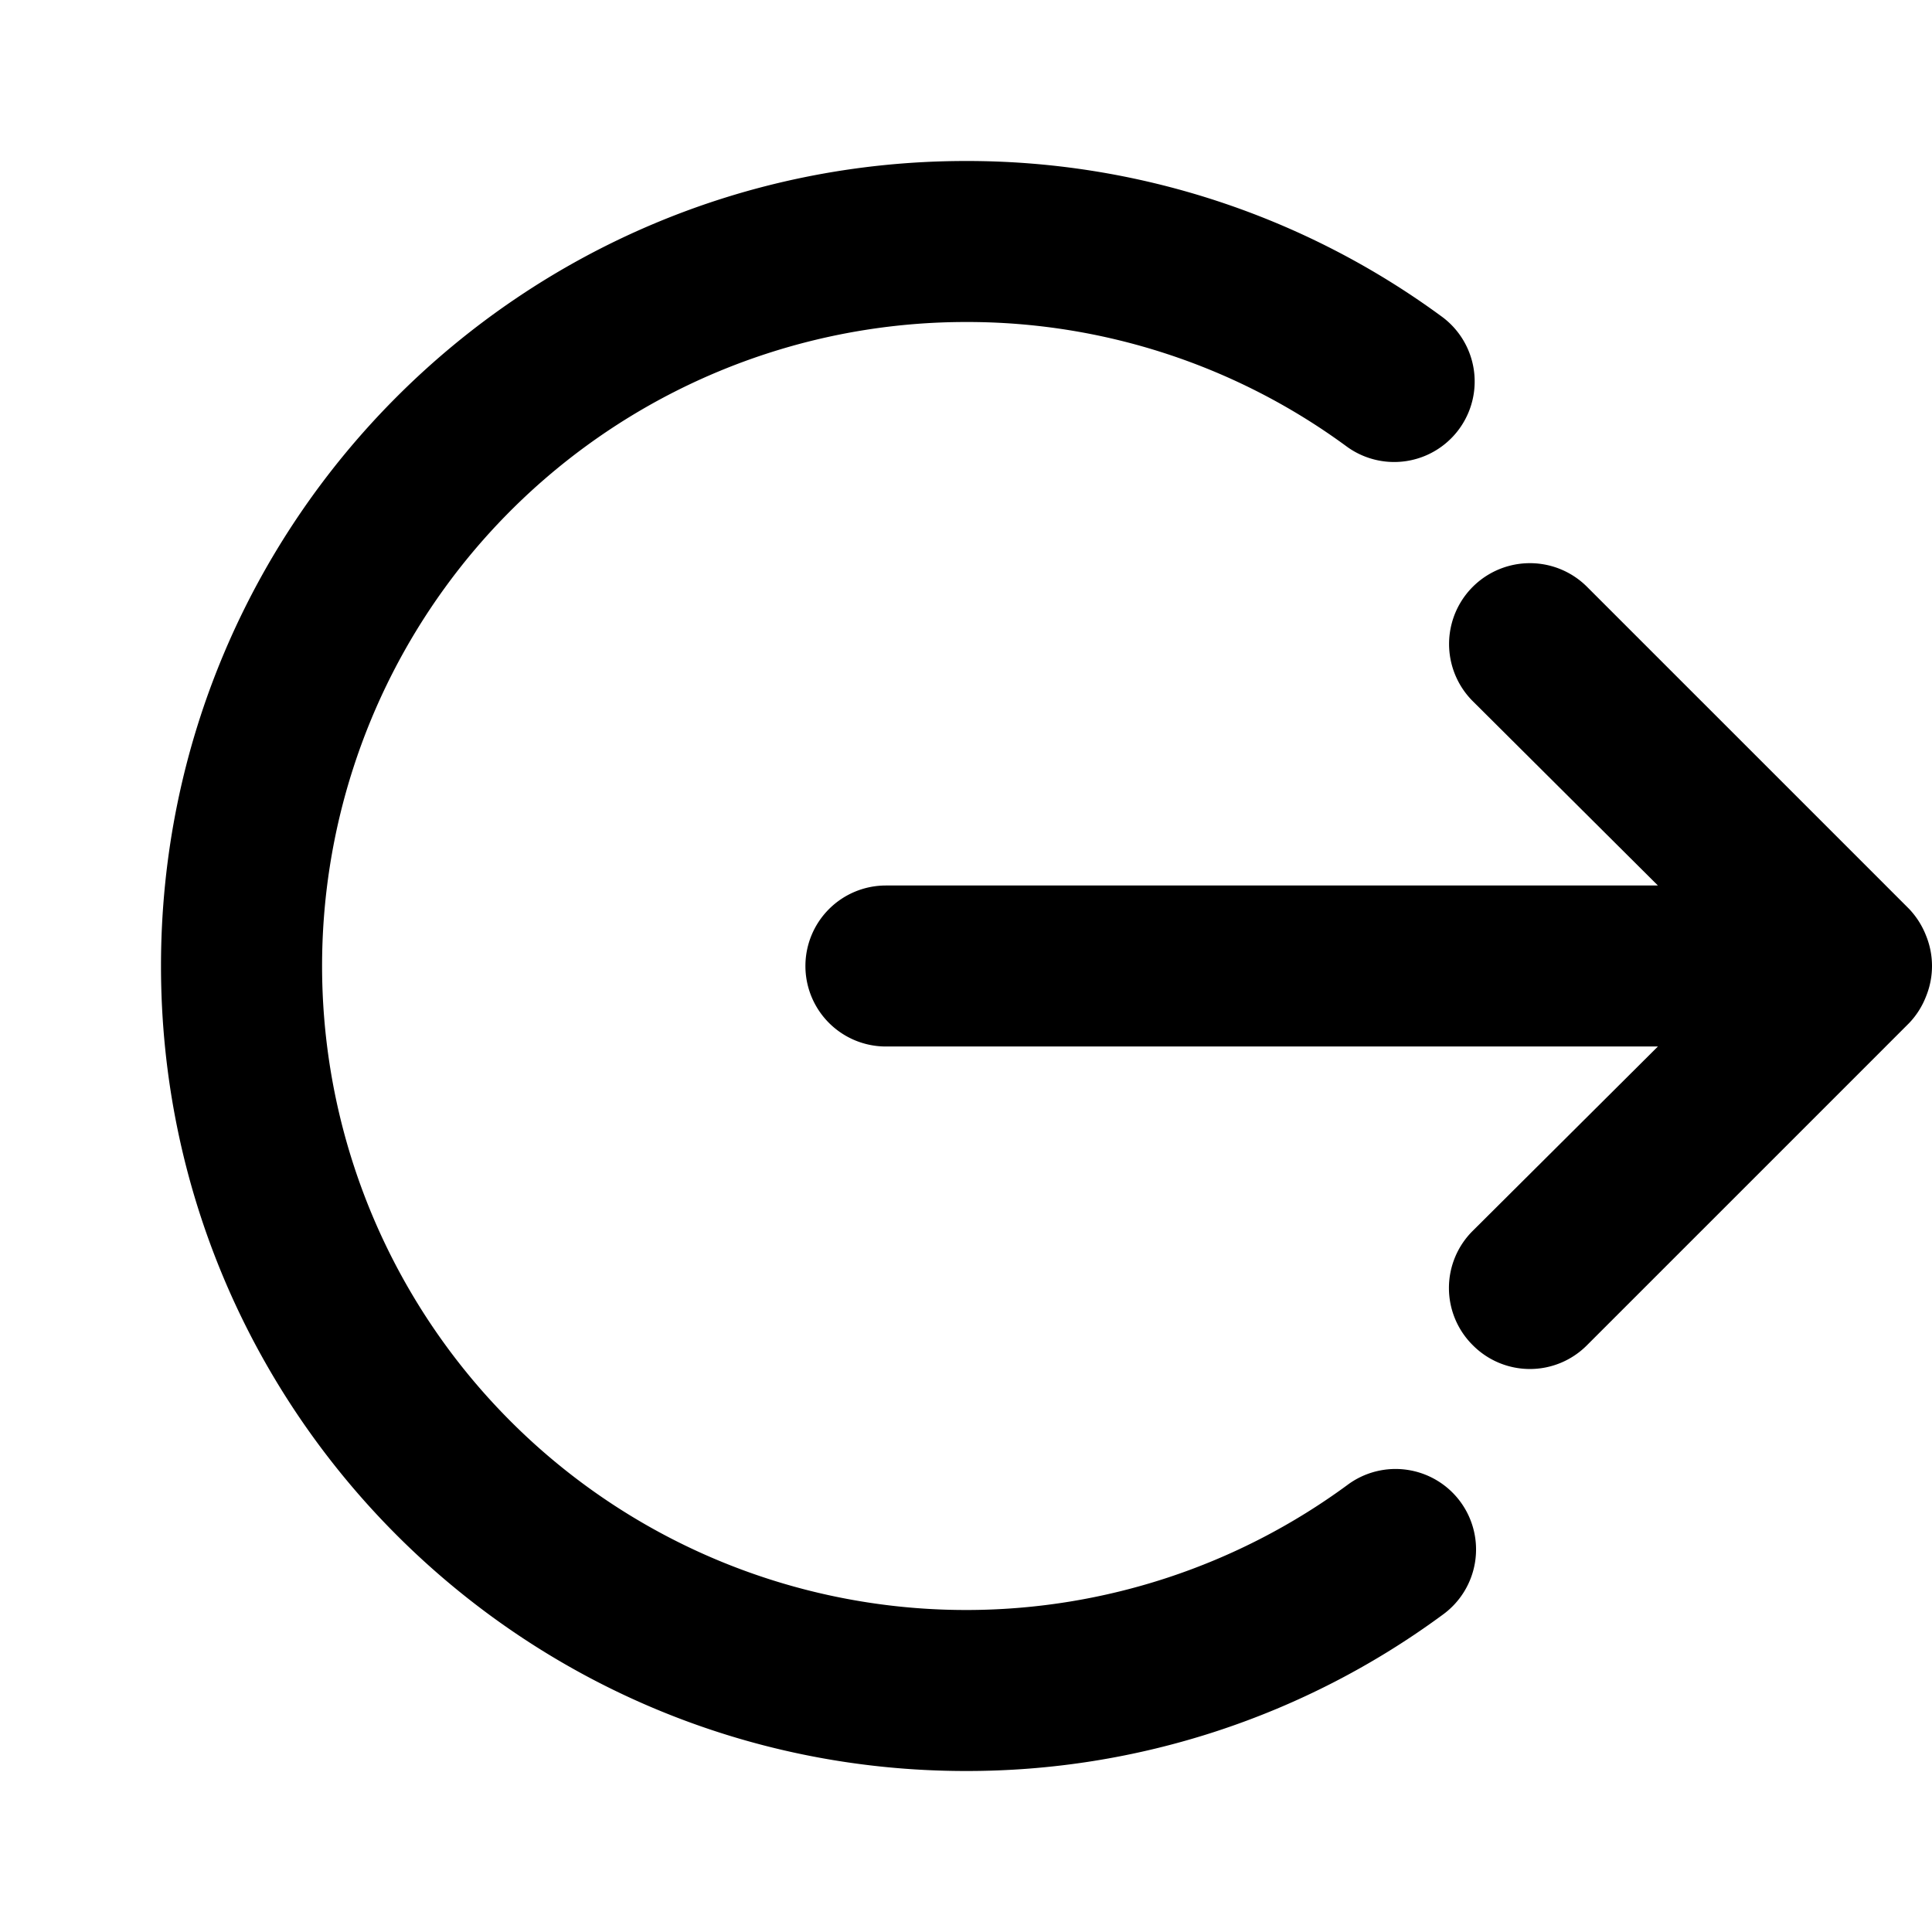 <svg fill="none" viewBox="0 0 24 24" data-icon="source" role="img">
    <path fill="currentColor" d="M10.298 12.707A1 1 0 0 1 11.005 11h9.59l-2.3-2.29a1.004 1.004 0 1 1 1.42-1.42l4 4c.09.095.162.207.21.33a1 1 0 0 1 0 .76 1 1 0 0 1-.21.33l-4 4a.999.999 0 0 1-1.42 0 1 1 0 0 1 0-1.42l2.3-2.29h-9.59a1 1 0 0 1-.707-.293Z"/>
    <path fill="currentColor" fill-rule="evenodd" d="M12 4a8 8 0 1 0 4.735 14.449 1 1 0 1 1 1.185 1.611A9.96 9.96 0 0 1 12 22C6.477 22 2 17.523 2 12S6.477 2 12 2a9.96 9.96 0 0 1 5.92 1.94 1 1 0 0 1-1.185 1.611A7.96 7.96 0 0 0 12 4Z" clip-rule="evenodd"/>
</svg>
